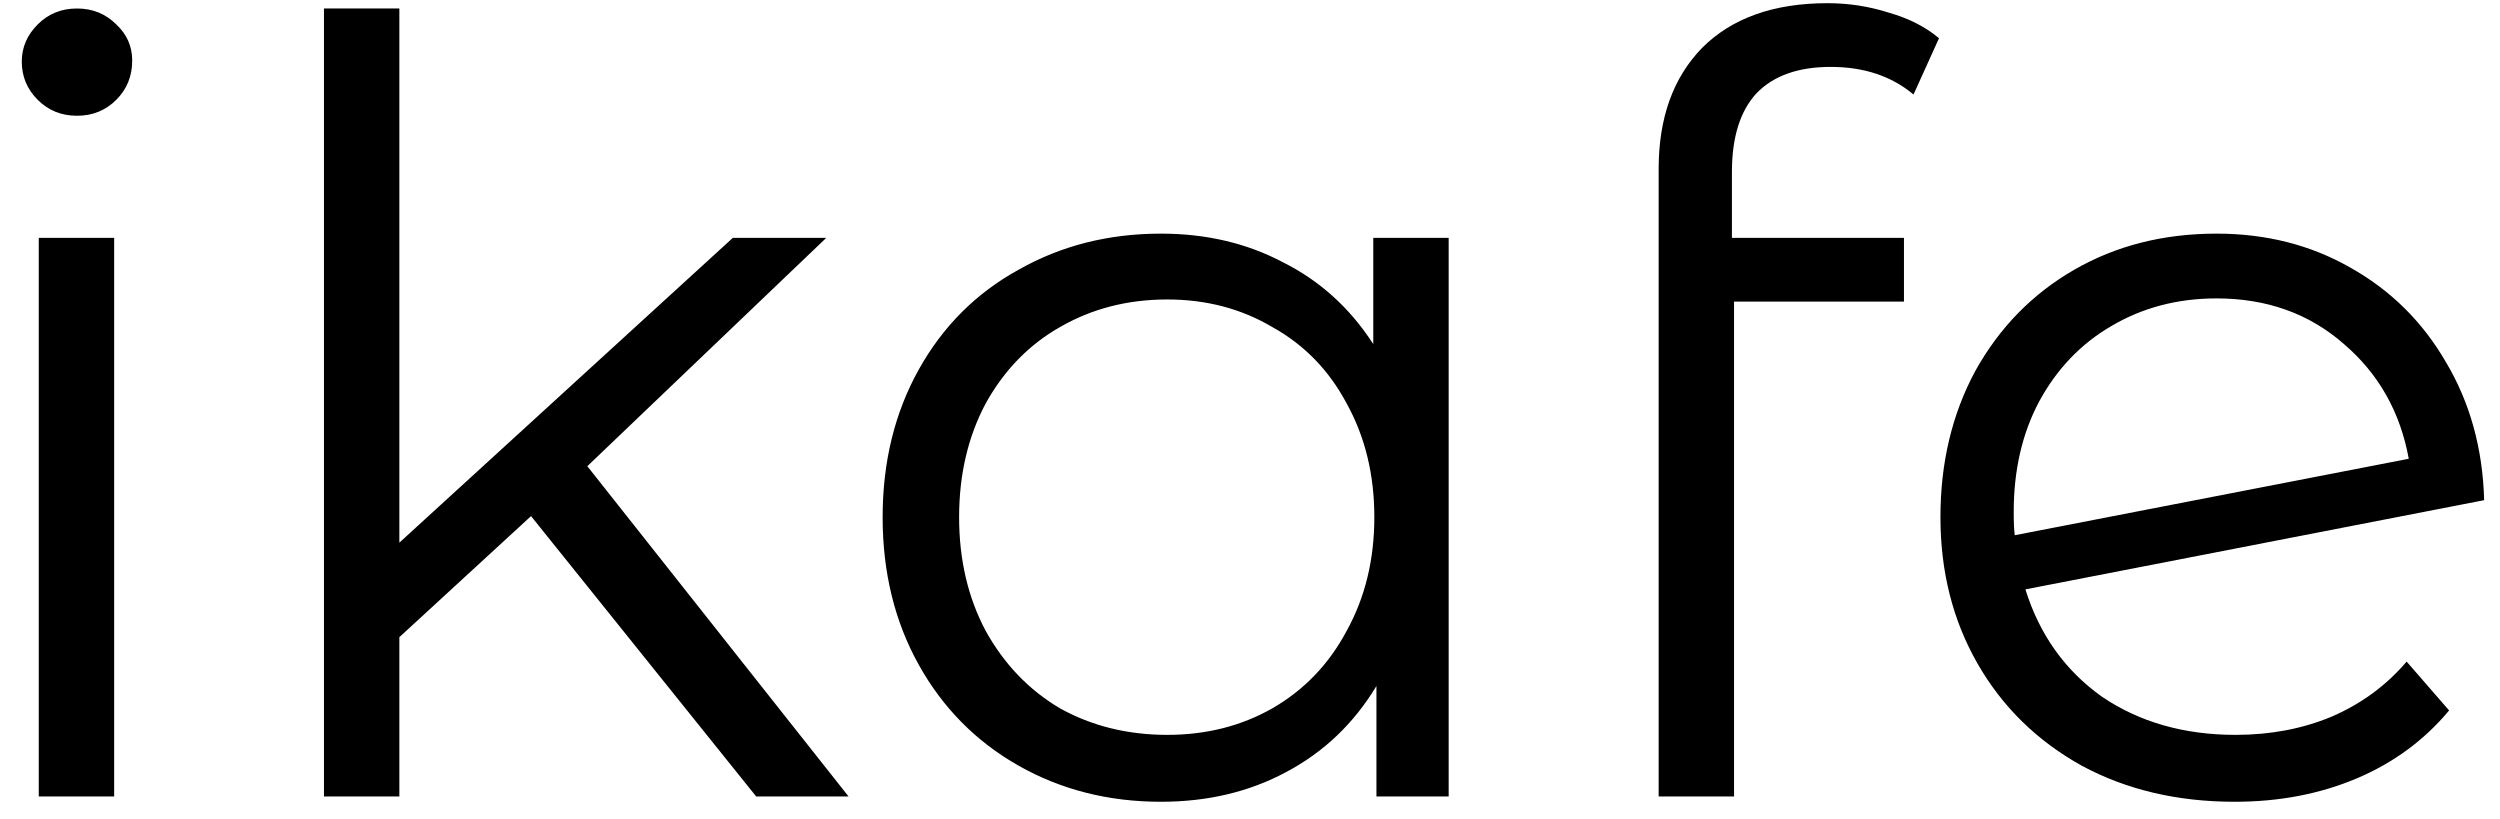<svg width="113" height="37" viewBox="0 0 113 37" fill="none" xmlns="http://www.w3.org/2000/svg">
<path d="M1.752 10.752H5.16V36H1.752V10.752ZM3.48 5.232C2.776 5.232 2.184 4.992 1.704 4.512C1.224 4.032 0.984 3.456 0.984 2.784C0.984 2.144 1.224 1.584 1.704 1.104C2.184 0.624 2.776 0.384 3.48 0.384C4.184 0.384 4.776 0.624 5.256 1.104C5.736 1.552 5.976 2.096 5.976 2.736C5.976 3.44 5.736 4.032 5.256 4.512C4.776 4.992 4.184 5.232 3.48 5.232ZM24.003 23.328L18.051 28.8V36H14.643V0.384H18.051V24.528L33.123 10.752H37.347L26.547 21.072L38.355 36H34.179L24.003 23.328ZM65.48 10.752V36H62.215V31.008C61.191 32.704 59.831 34 58.136 34.896C56.471 35.792 54.584 36.24 52.471 36.24C50.103 36.24 47.959 35.696 46.039 34.608C44.12 33.52 42.615 32 41.528 30.048C40.44 28.096 39.895 25.872 39.895 23.376C39.895 20.88 40.44 18.656 41.528 16.704C42.615 14.752 44.12 13.248 46.039 12.192C47.959 11.104 50.103 10.56 52.471 10.56C54.52 10.56 56.359 10.992 57.992 11.856C59.656 12.688 61.016 13.92 62.072 15.552V10.752H65.48ZM52.76 33.216C54.52 33.216 56.103 32.816 57.511 32.016C58.952 31.184 60.072 30.016 60.871 28.512C61.703 27.008 62.12 25.296 62.12 23.376C62.12 21.456 61.703 19.744 60.871 18.24C60.072 16.736 58.952 15.584 57.511 14.784C56.103 13.952 54.52 13.536 52.76 13.536C50.968 13.536 49.352 13.952 47.911 14.784C46.504 15.584 45.383 16.736 44.551 18.24C43.752 19.744 43.352 21.456 43.352 23.376C43.352 25.296 43.752 27.008 44.551 28.512C45.383 30.016 46.504 31.184 47.911 32.016C49.352 32.816 50.968 33.216 52.76 33.216ZM82.747 3.024C81.275 3.024 80.155 3.424 79.387 4.224C78.651 5.024 78.283 6.208 78.283 7.776V10.752H86.059V13.632H78.379V36H74.971V7.632C74.971 5.328 75.627 3.504 76.939 2.16C78.283 0.816 80.171 0.144 82.603 0.144C83.563 0.144 84.491 0.288 85.387 0.576C86.283 0.832 87.035 1.216 87.643 1.728L86.491 4.272C85.499 3.44 84.251 3.024 82.747 3.024ZM101.052 33.216C102.62 33.216 104.06 32.944 105.372 32.4C106.716 31.824 107.852 30.992 108.78 29.904L110.7 32.112C109.58 33.456 108.188 34.48 106.524 35.184C104.86 35.888 103.02 36.24 101.004 36.24C98.412 36.24 96.108 35.696 94.092 34.608C92.076 33.488 90.508 31.952 89.388 30C88.268 28.048 87.708 25.84 87.708 23.376C87.708 20.912 88.236 18.704 89.292 16.752C90.38 14.8 91.868 13.28 93.756 12.192C95.644 11.104 97.788 10.56 100.188 10.56C102.428 10.56 104.444 11.072 106.236 12.096C108.06 13.12 109.5 14.544 110.556 16.368C111.644 18.192 112.22 20.272 112.284 22.608L91.548 26.64C92.188 28.688 93.34 30.304 95.004 31.488C96.7 32.64 98.716 33.216 101.052 33.216ZM100.188 13.488C98.428 13.488 96.844 13.904 95.436 14.736C94.06 15.536 92.972 16.672 92.172 18.144C91.404 19.584 91.02 21.248 91.02 23.136C91.02 23.616 91.036 23.968 91.068 24.192L108.876 20.736C108.492 18.624 107.516 16.896 105.948 15.552C104.38 14.176 102.46 13.488 100.188 13.488Z" fill="black"/>
</svg>
